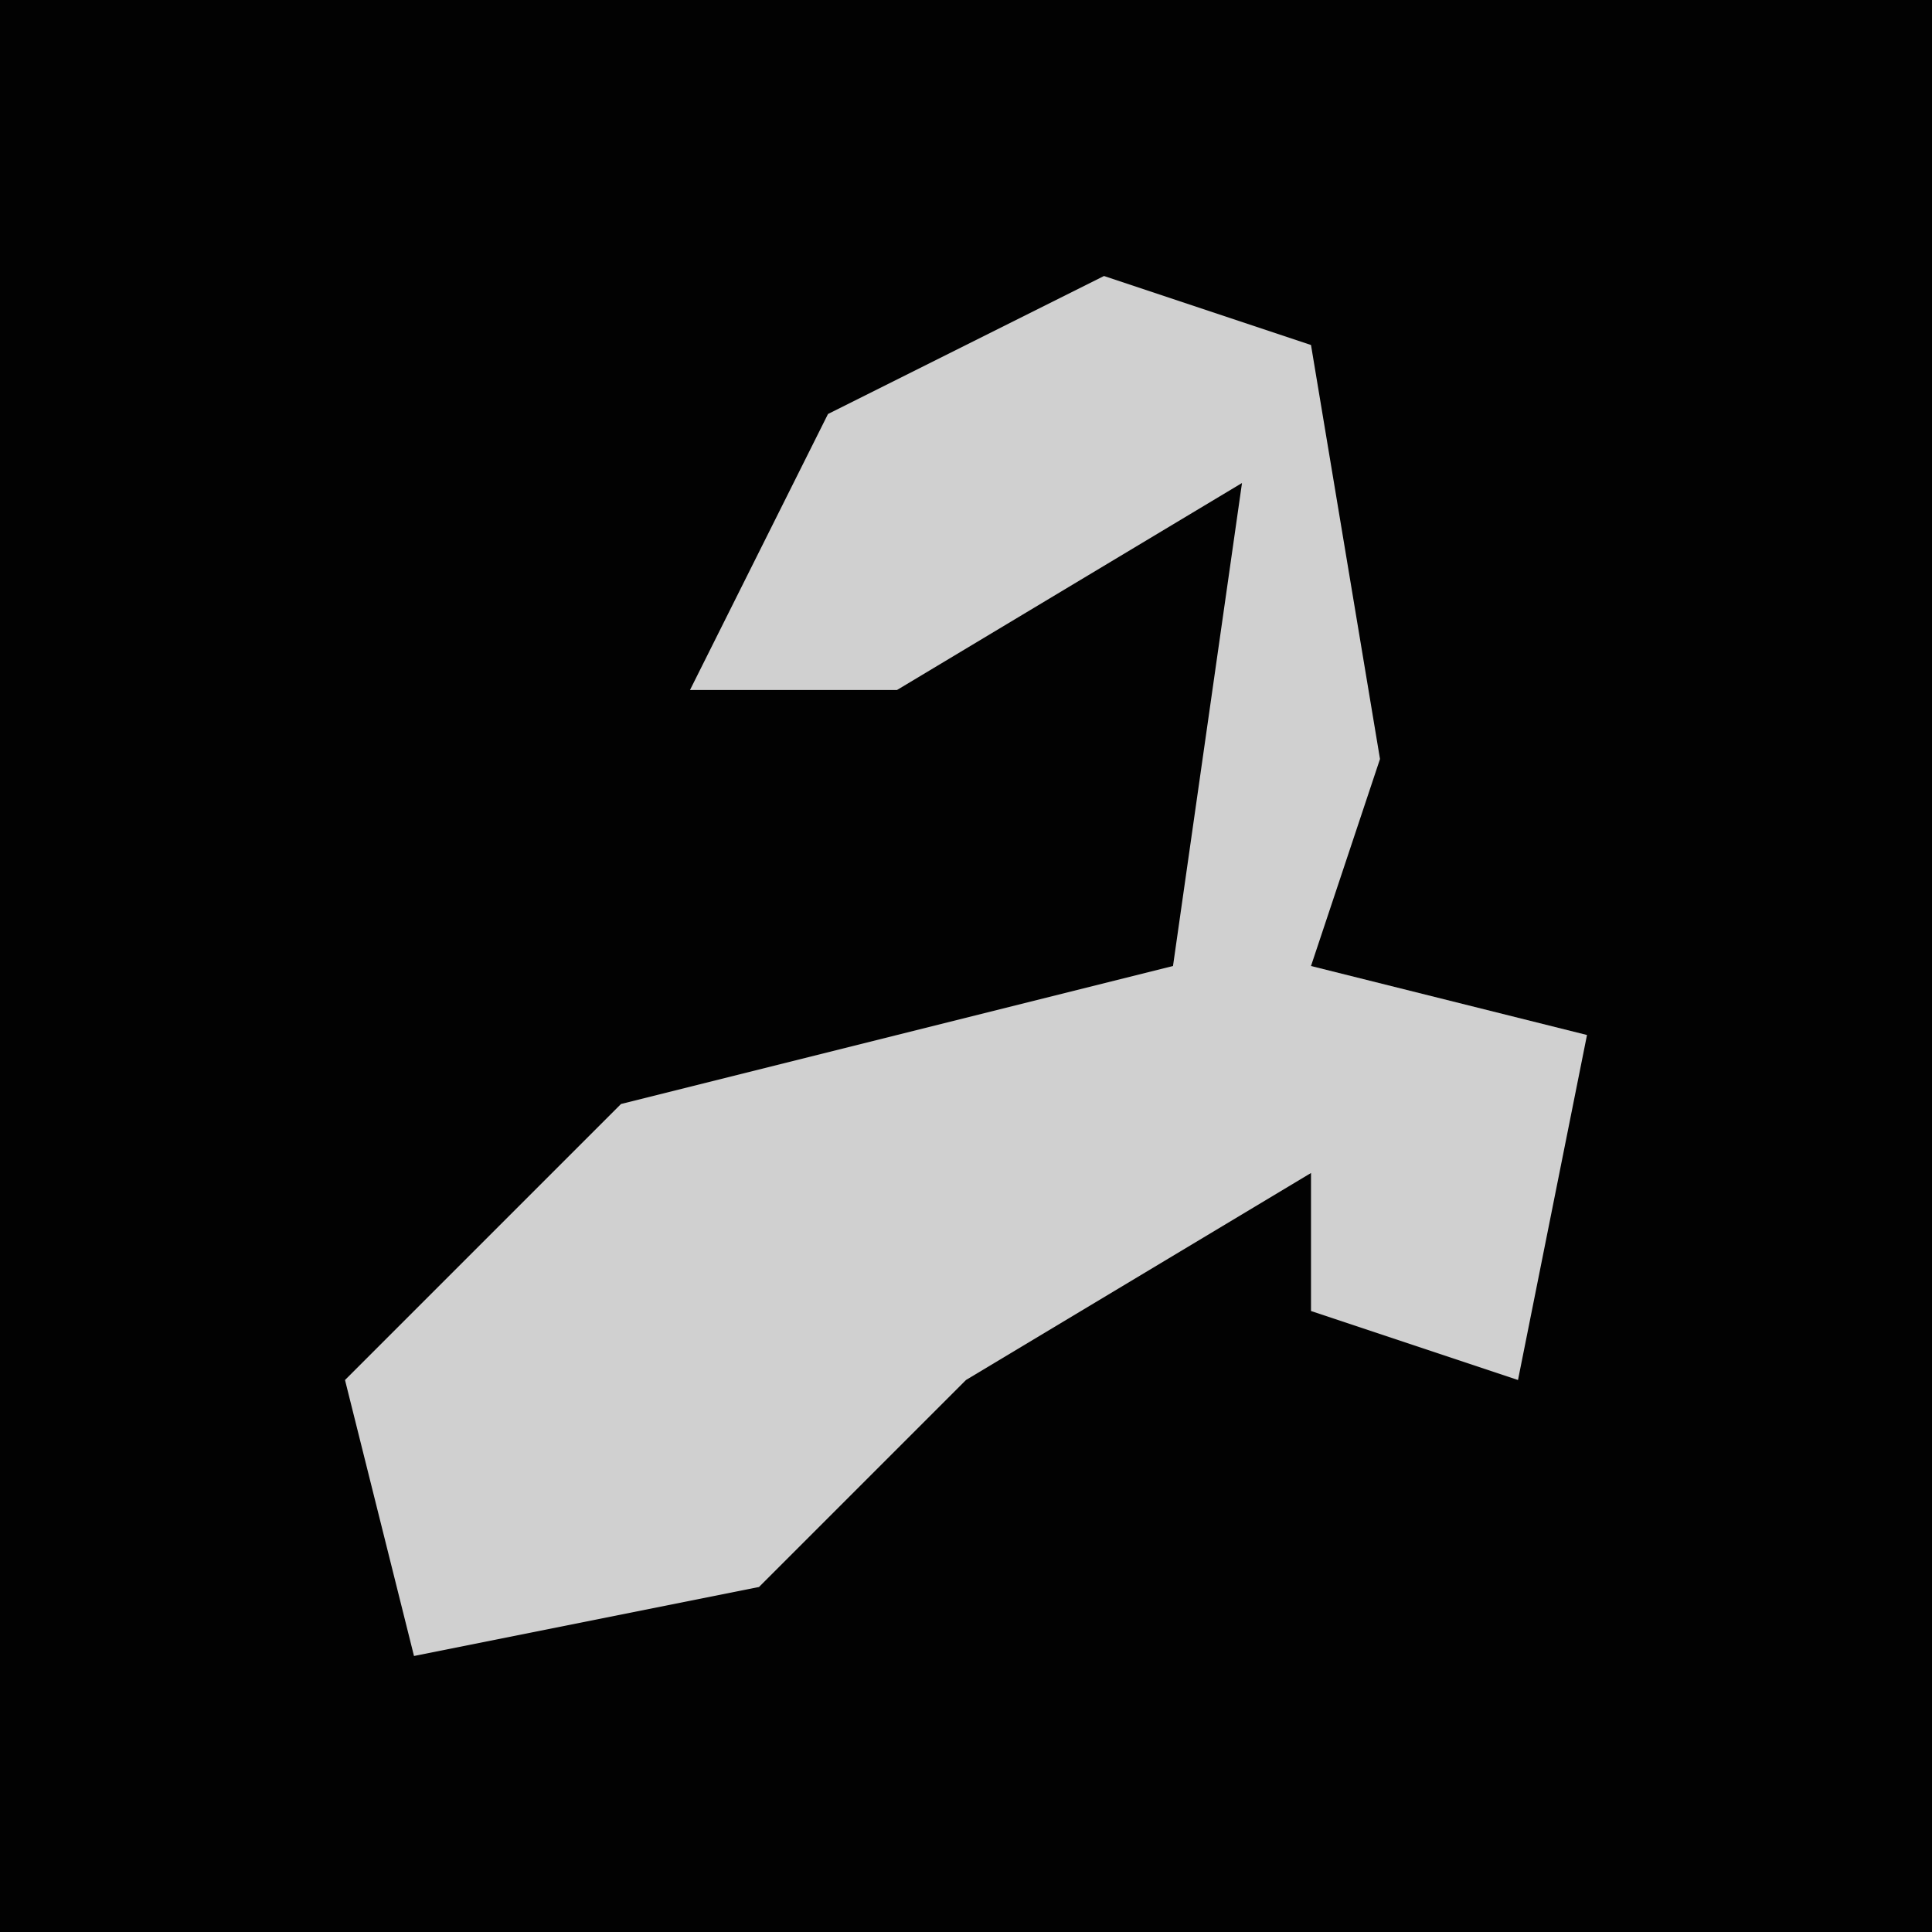 <?xml version="1.0" encoding="UTF-8"?>
<svg version="1.1" xmlns="http://www.w3.org/2000/svg" width="28" height="28">
<path d="M0,0 L28,0 L28,28 L0,28 Z " fill="#020202" transform="translate(0,0)"/>
<path d="M0,0 L3,1 L4,7 L3,10 L7,11 L6,16 L3,15 L3,13 L-2,16 L-5,19 L-10,20 L-11,16 L-7,12 L1,10 L2,3 L-3,6 L-6,6 L-4,2 Z " fill="#D0D0D0" transform="translate(16,4)"/>
</svg>

